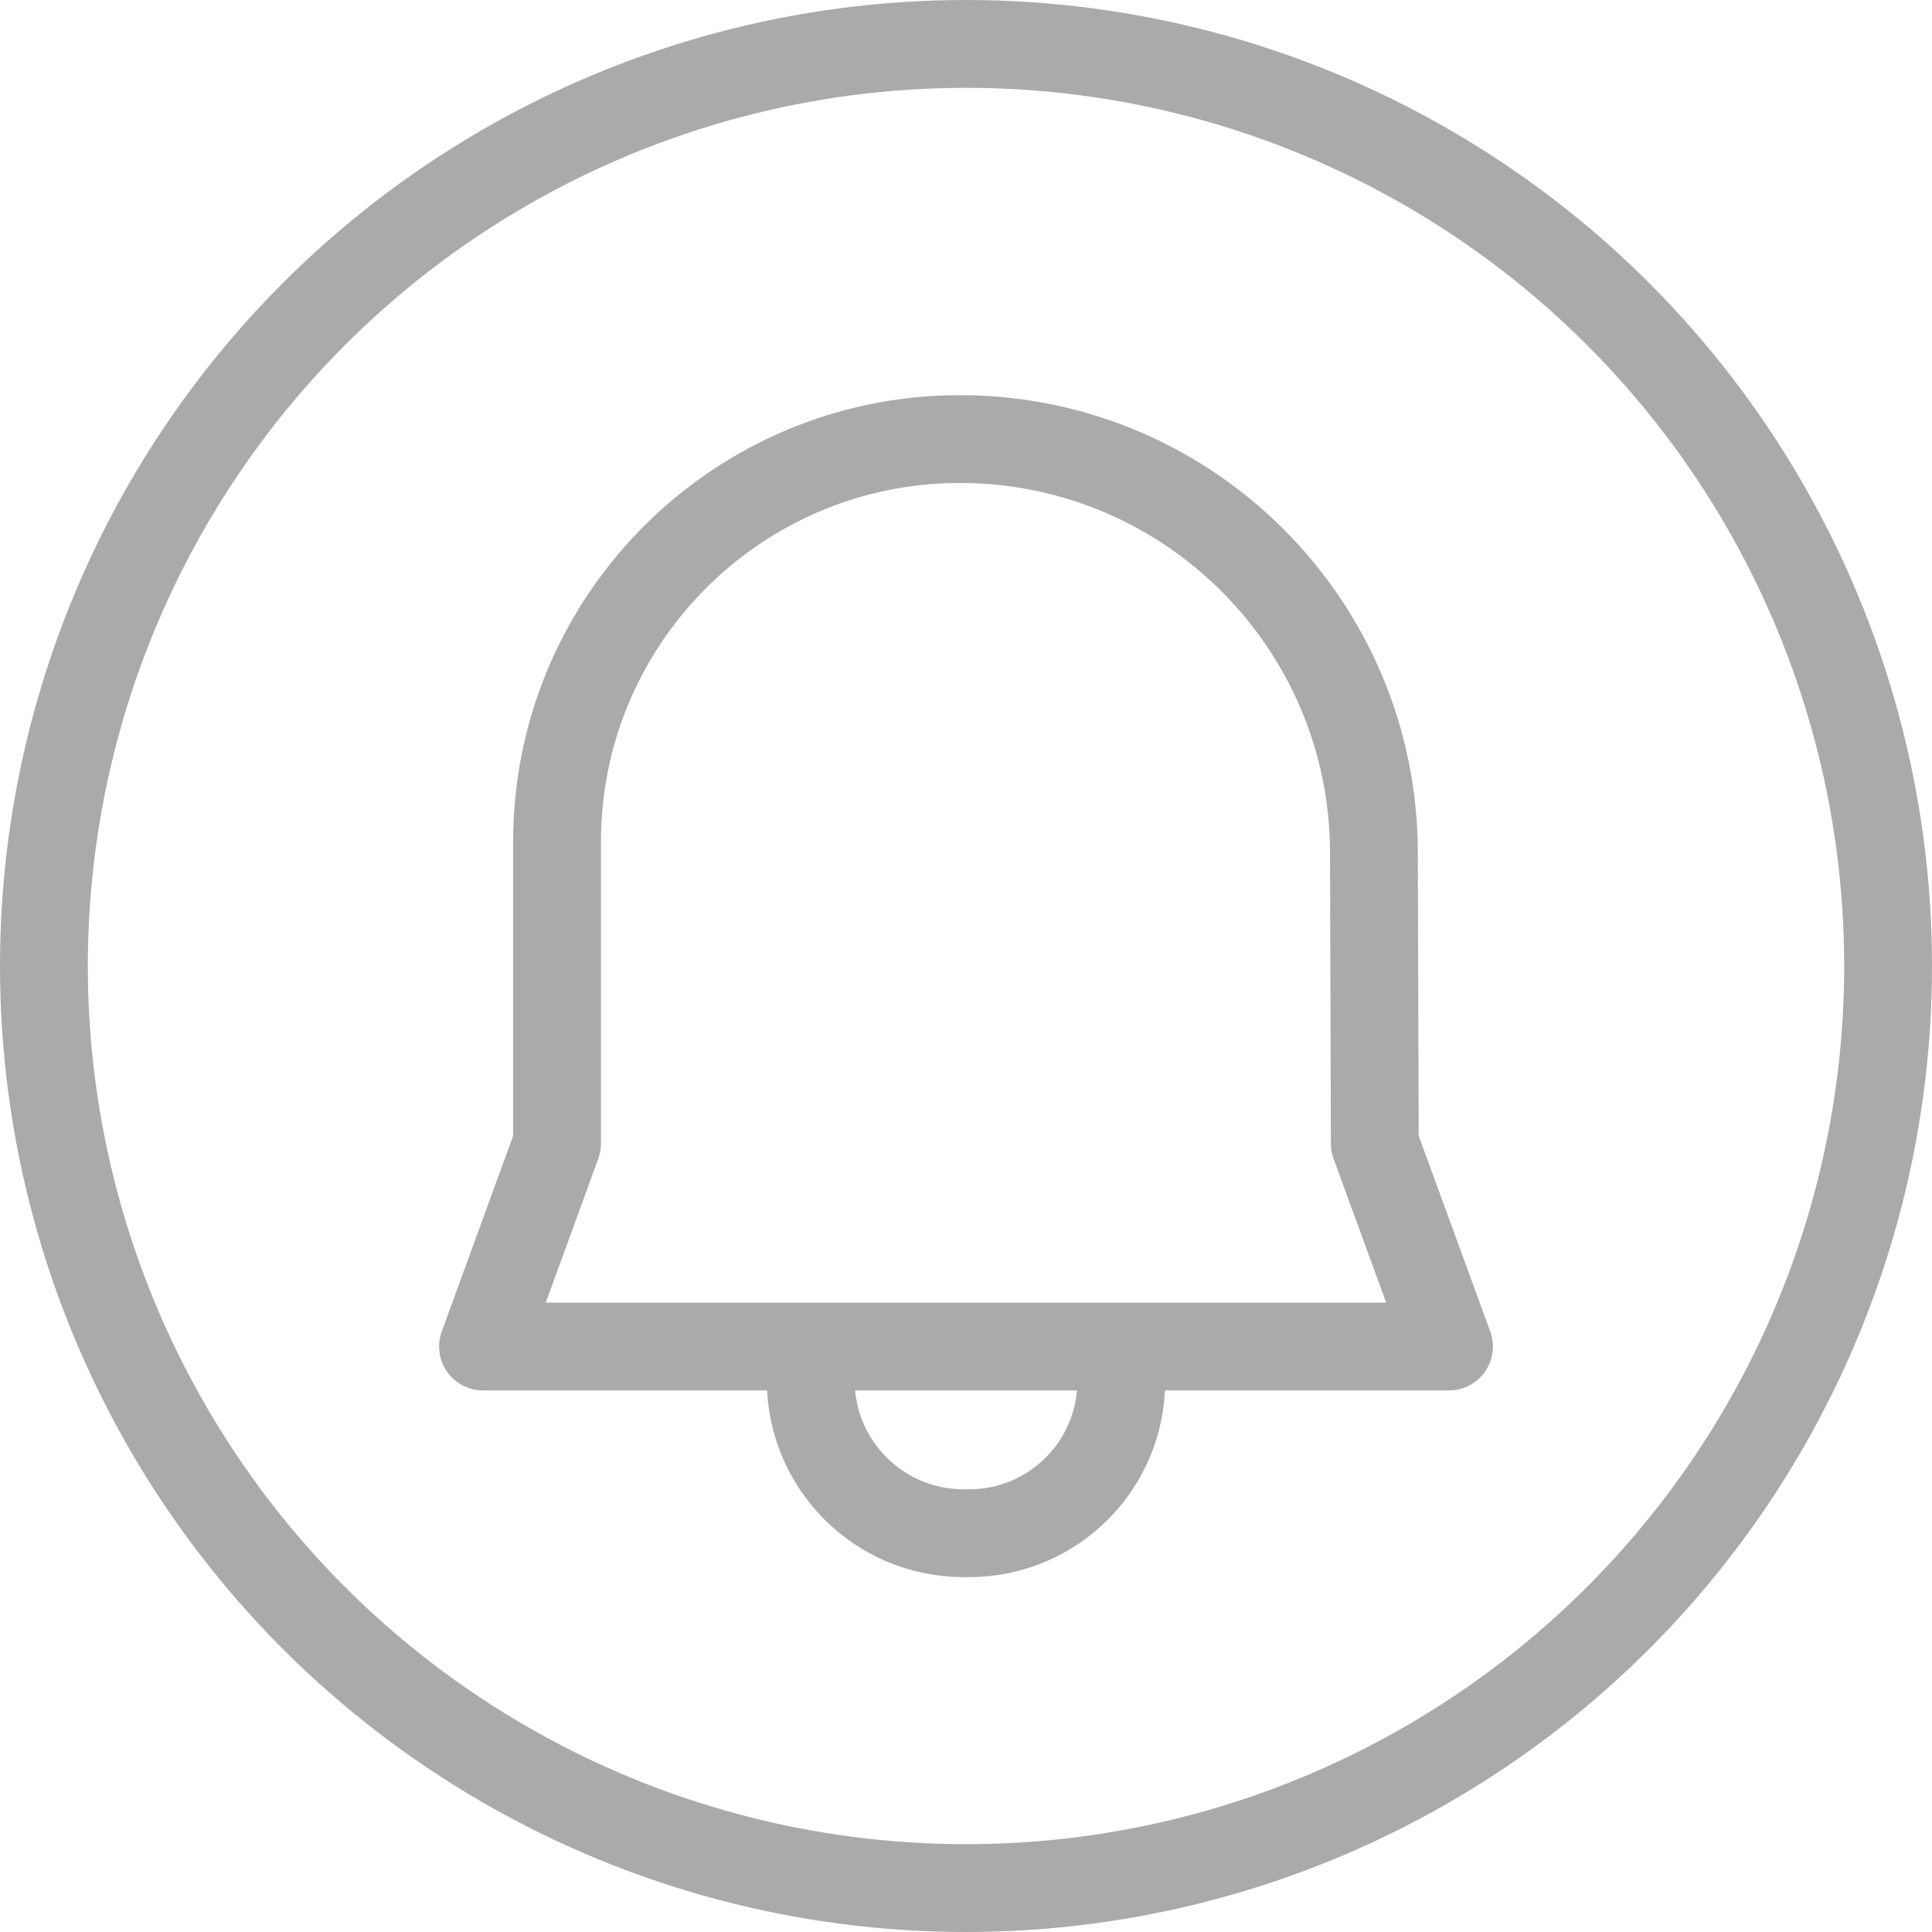 <svg xmlns="http://www.w3.org/2000/svg" width="22" height="22" viewBox="0 0 22 22">
    <g fill="none" fill-rule="evenodd">
        <g stroke="#AAA">
            <g transform="translate(-2251 -2048) translate(2251 2048)">
                <circle cx="11" cy="11" r="10.5"/>
                <g>
                    <path stroke-linejoin="round" d="M1.785 8.128V4.692c0-2.484 1.975-4.507 4.44-4.585l.204-.002c2.576.031 4.65 2.125 4.658 4.7l.01 3.323.845 2.31h-11l.843-2.31z" transform="translate(4.558 4.895)"/>
                    <path d="M8.21 10.832c0 .957-.776 1.732-1.733 1.732h-.073c-.954-.006-1.725-.778-1.73-1.732h0" transform="translate(4.558 4.895)"/>
                </g>
            </g>
        </g>
    </g>
</svg>

